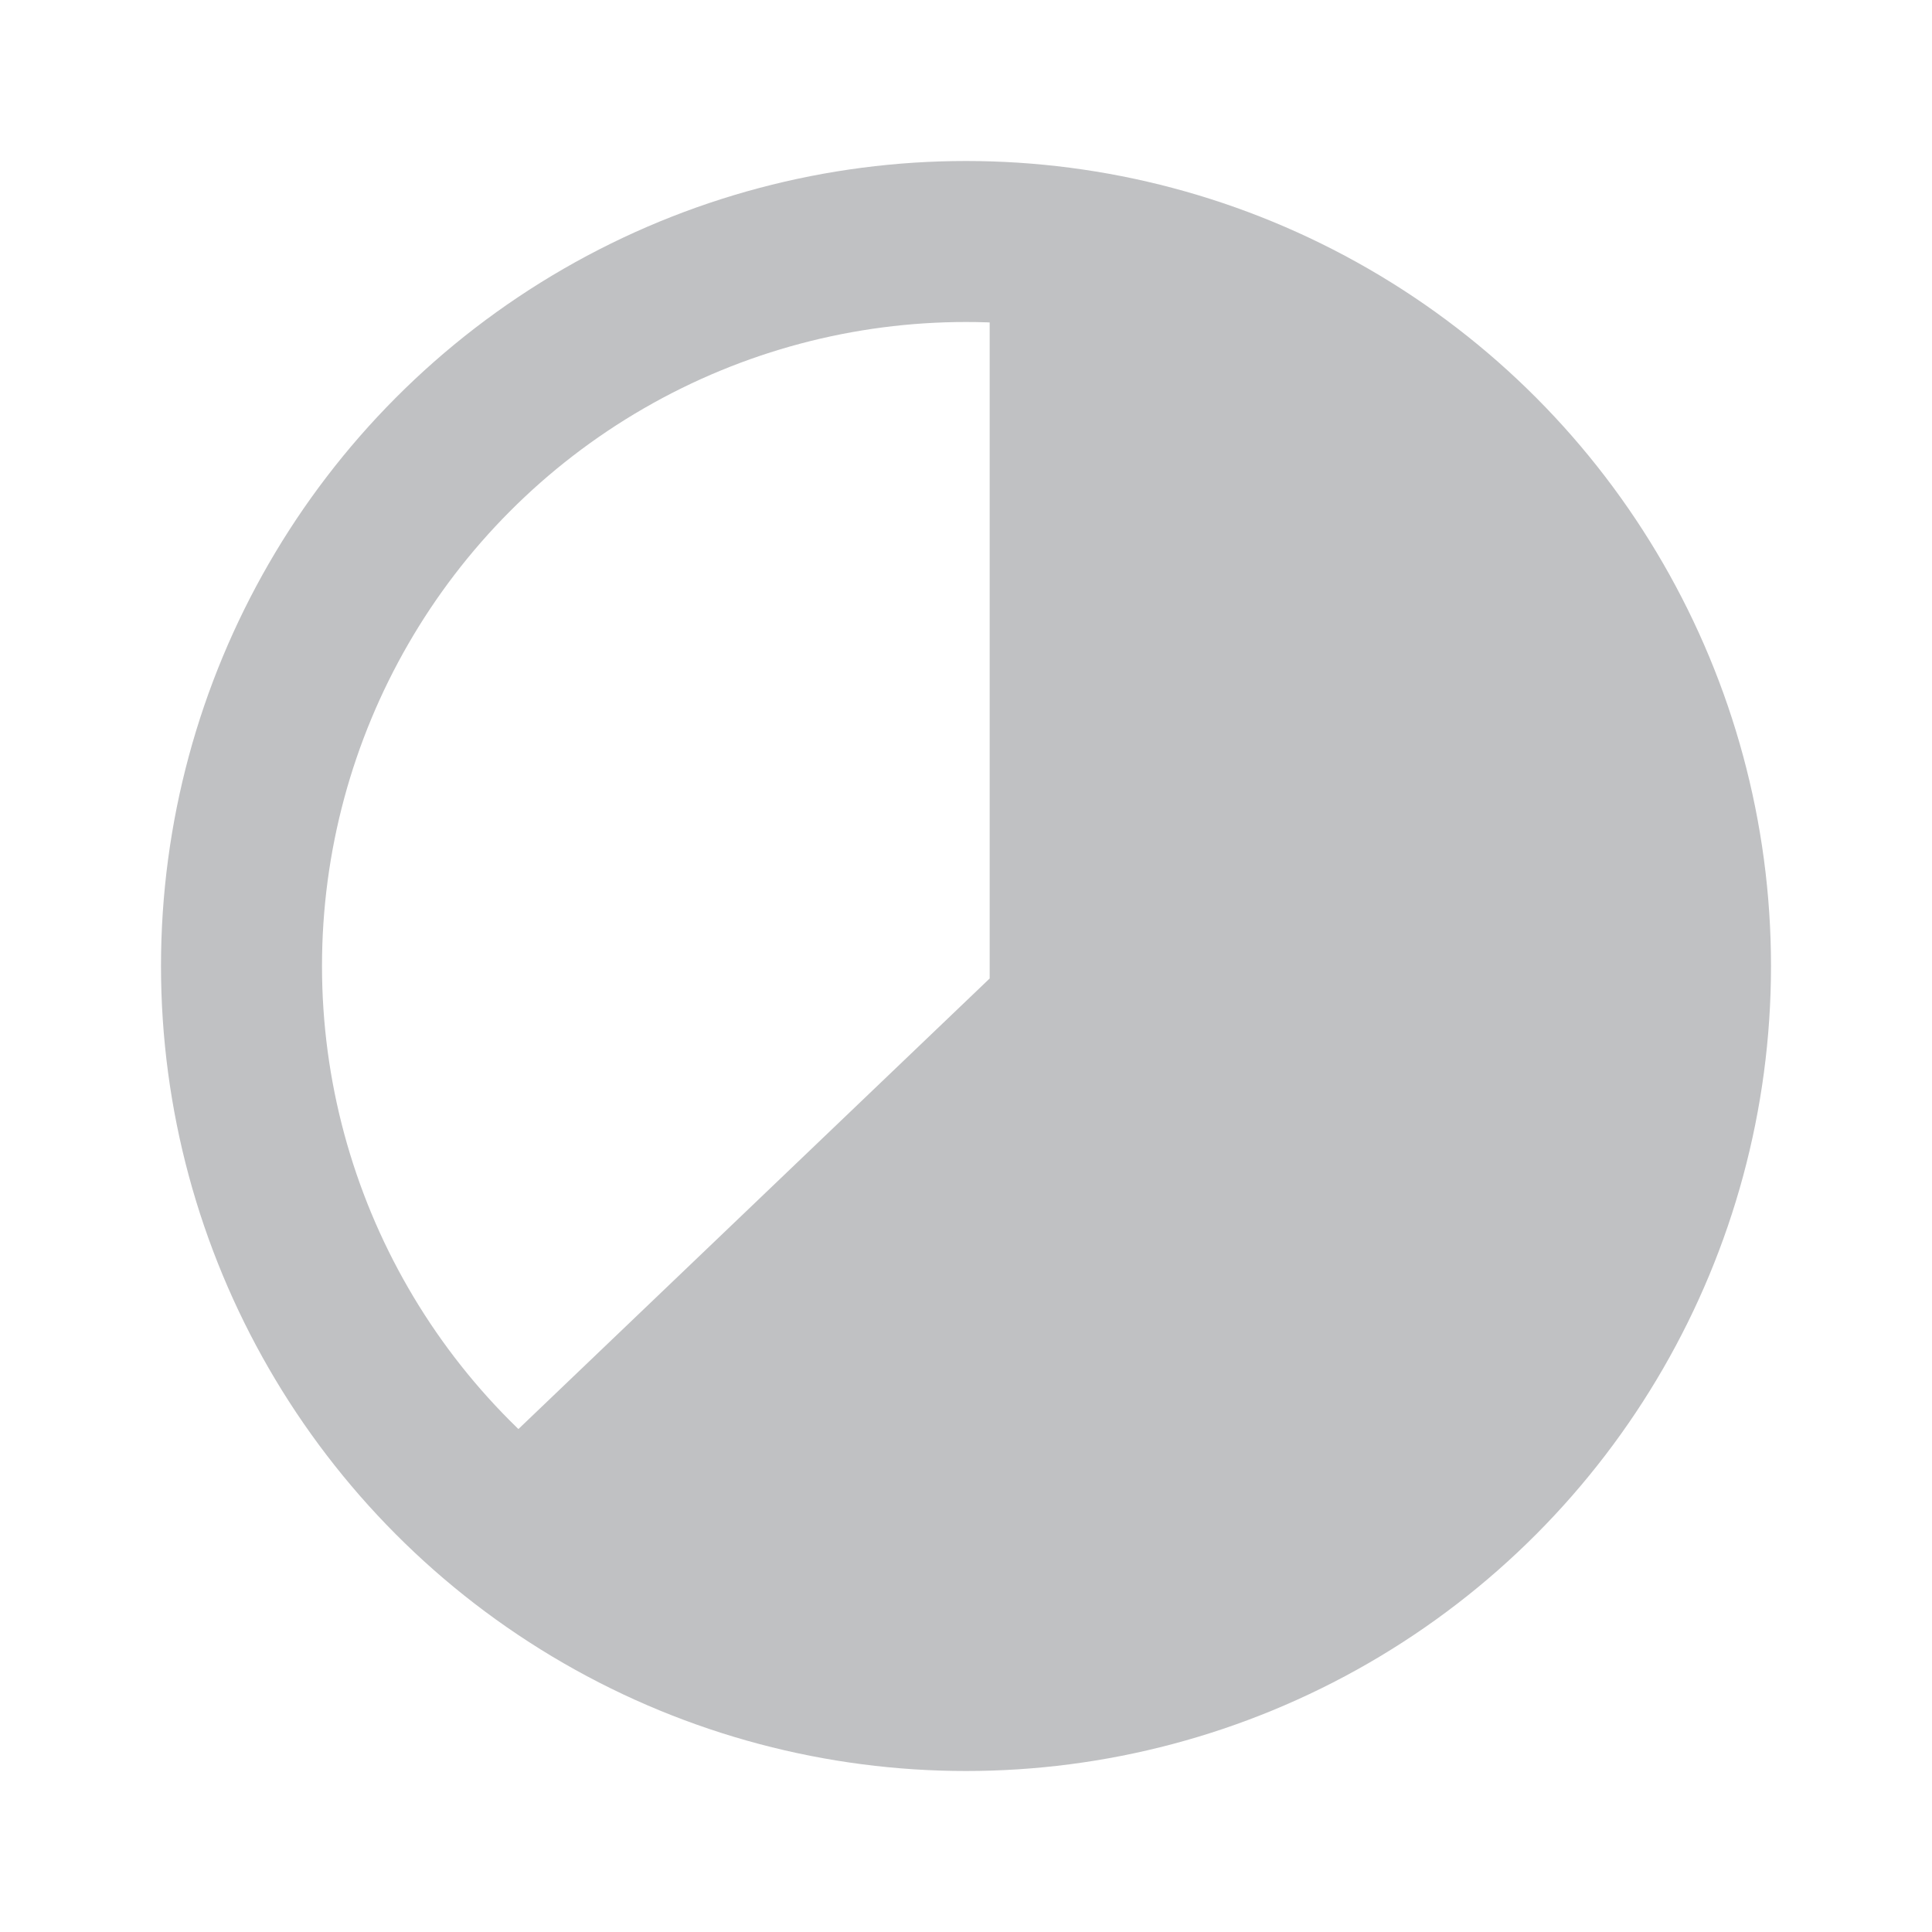 <svg width="24" height="24" viewBox="0 0 24 24" fill="none" xmlns="http://www.w3.org/2000/svg">
<circle cx="12" cy="12" r="9" stroke="#C0C1C3" stroke-width="2"/>
<path d="M12.286 20.204L7.384 18.233L12.986 12.877L13.294 12.581V12.154V12.122V12.089V12.057V12.025V11.992V11.96V11.928V11.896V11.864V11.832V11.8V11.767V11.735V11.703V11.671V11.639V11.607V11.575V11.544V11.512V11.48V11.448V11.416V11.384V11.353V11.321V11.289V11.258V11.226V11.195V11.163V11.132V11.1V11.069V11.037V11.006V10.974V10.943V10.912V10.88V10.849V10.818V10.787V10.755V10.724V10.693V10.662V10.631V10.6V10.569V10.538V10.507V10.476V10.445V10.415V10.384V10.353V10.322V10.292V10.261V10.23V10.2V10.169V10.139V10.108V10.078V10.047V10.017V9.986V9.956V9.926V9.896V9.865V9.835V9.805V9.775V9.745V9.715V9.685V9.655V9.625V9.595V9.565V9.535V9.505V9.476V9.446V9.416V9.387V9.357V9.328V9.298V9.268V9.239V9.21V9.18V9.151V9.122V9.092V9.063V9.034V9.005V8.976V8.947V8.918V8.889V8.86V8.831V8.802V8.773V8.744V8.716V8.687V8.658V8.63V8.601V8.573V8.544V8.516V8.487V8.459V8.431V8.402V8.374V8.346V8.318V8.29V8.261V8.233V8.206V8.178V8.15V8.122V8.094V8.066V8.039V8.011V7.983V7.956V7.928V7.901V7.873V7.846V7.819V7.791V7.764V7.737V7.71V7.682V7.655V7.628V7.601V7.574V7.548V7.521V7.494V7.467V7.441V7.414V7.387V7.361V7.334V7.308V7.281V7.255V7.229V7.203V7.176V7.15V7.124V7.098V7.072V7.046V7.02V6.994V6.969V6.943V6.917V6.891V6.866V6.84V6.815V6.789V6.764V6.739V6.713V6.688V6.663V6.638V6.613V6.588V6.563V6.538V6.513V6.488V6.464V6.439V6.414V6.39V6.365V6.341V6.316V6.292V6.267V6.243V6.219V6.195V6.171V6.147V6.123V6.099V6.075V6.051V6.027V6.004V5.98V5.956V5.933V5.909V5.886V5.863V5.839V5.816V5.793V5.77V5.747V5.724V5.701V5.678V5.655V5.632V5.61V5.587V5.564V5.542V5.519V5.497V5.475V5.452V5.43V5.408V5.386V5.364V5.342V5.32V5.298V5.276V5.255V5.233V5.211V5.19V5.168V5.147V5.125V5.104V5.083V5.062V5.041V5.02V4.999V4.978V4.957V4.936V4.915V4.895V4.874V4.853V4.833V4.813V4.792V4.772V4.752V4.732V4.712V4.692V4.672V4.652V4.632V4.612V4.592V4.573V4.553V4.534V4.514V4.495V4.476V4.457V4.437V4.418V4.399V4.38V4.362V4.343V4.324V4.305V4.287V4.268V4.25V4.231V4.213V4.195V4.177V4.159V4.141V4.123V4.105V4.087V4.069V4.051V4.034V4.016V3.999V3.982V3.964V3.947V3.93V3.913V3.896V3.879V3.862V3.845V3.84C16.416 5.633 18.22 7.273 19.205 8.703C20.306 10.301 20.412 11.669 20.157 12.833C19.889 14.058 19.212 15.12 18.59 16.07C18.573 16.096 18.556 16.121 18.539 16.147C18.267 16.563 17.969 17.017 17.794 17.418C17.736 17.55 17.665 17.74 17.625 17.959L12.286 20.204Z" fill="#C0C1C3" stroke="#C0C1C3" stroke-width="2"/>
</svg>
